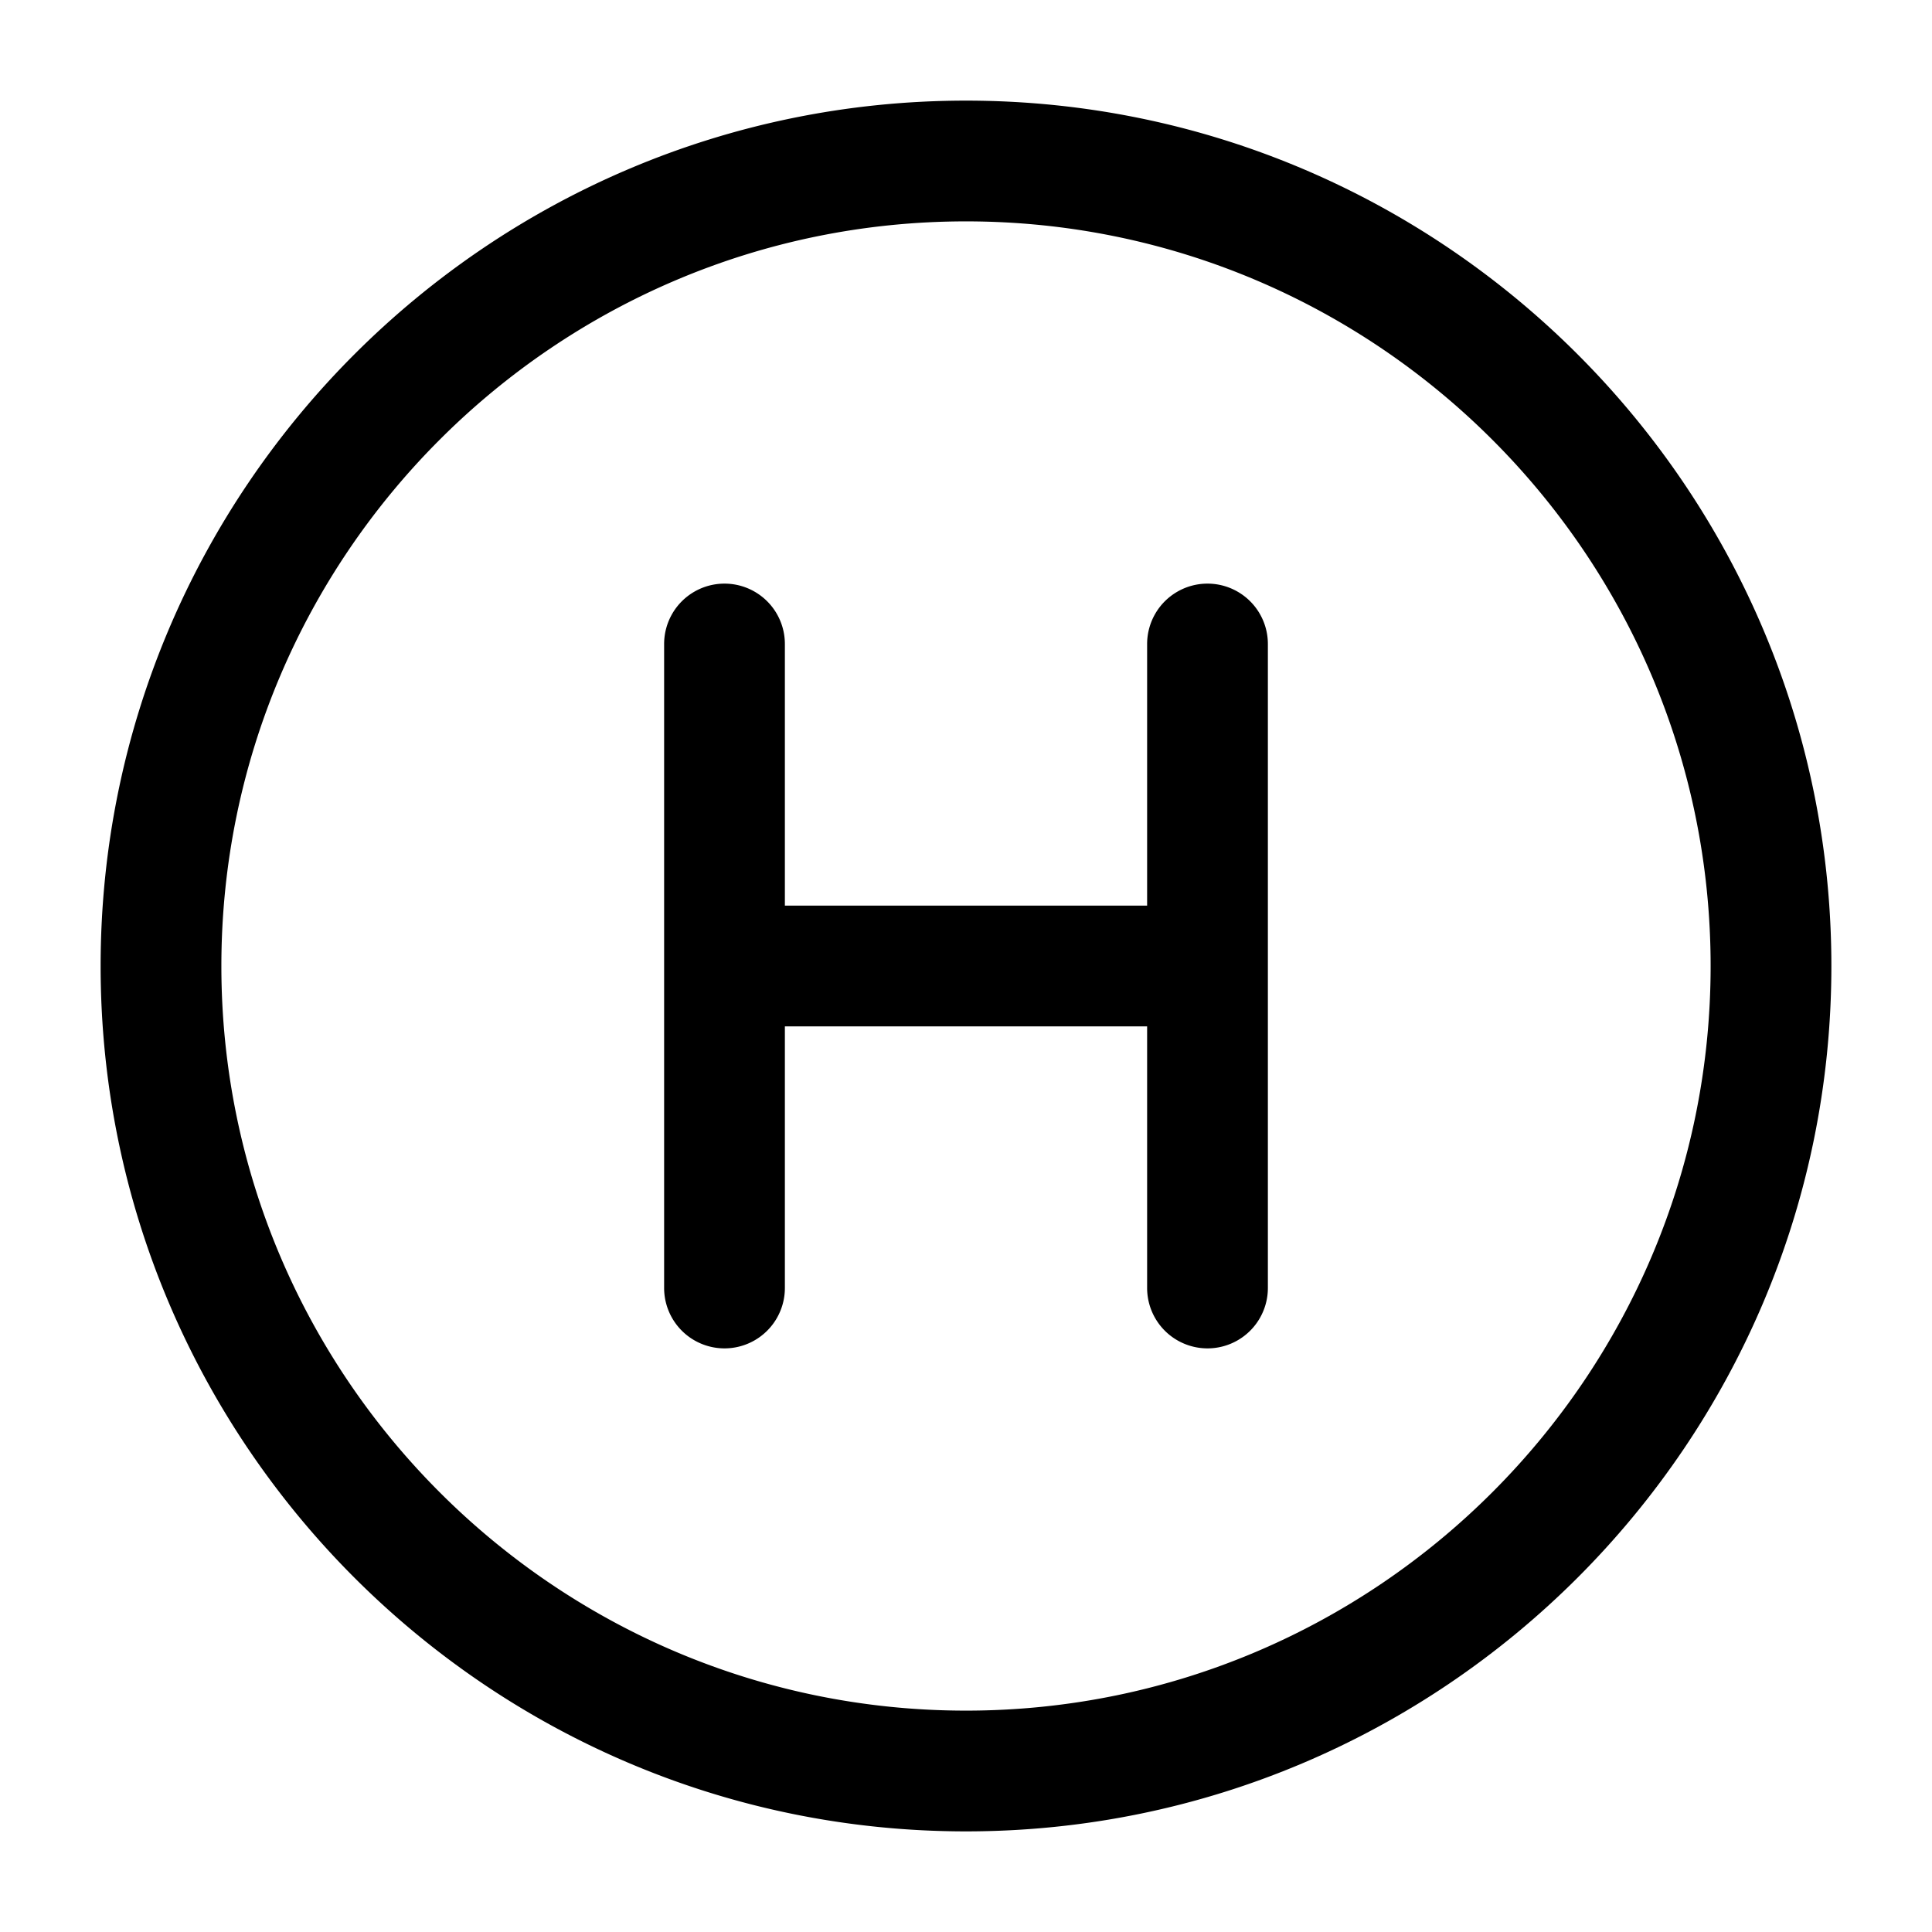 <svg xmlns="http://www.w3.org/2000/svg" width="24" height="24" fill="none"><path fill="currentColor" d="M12 1.25C6.072 1.25 1.25 6.072 1.25 12S6.072 22.75 12 22.75 22.75 17.928 22.75 12 17.928 1.25 12 1.25Zm0 20c-5.101 0-9.25-4.149-9.25-9.25S6.899 2.75 12 2.75s9.25 4.149 9.25 9.25-4.149 9.25-9.25 9.25ZM15.75 8v8a.75.75 0 0 1-1.5 0v-3.25h-4.5V16a.75.75 0 0 1-1.5 0V8a.75.75 0 0 1 1.5 0v3.25h4.5V8a.75.75 0 0 1 1.5 0Z"/></svg>